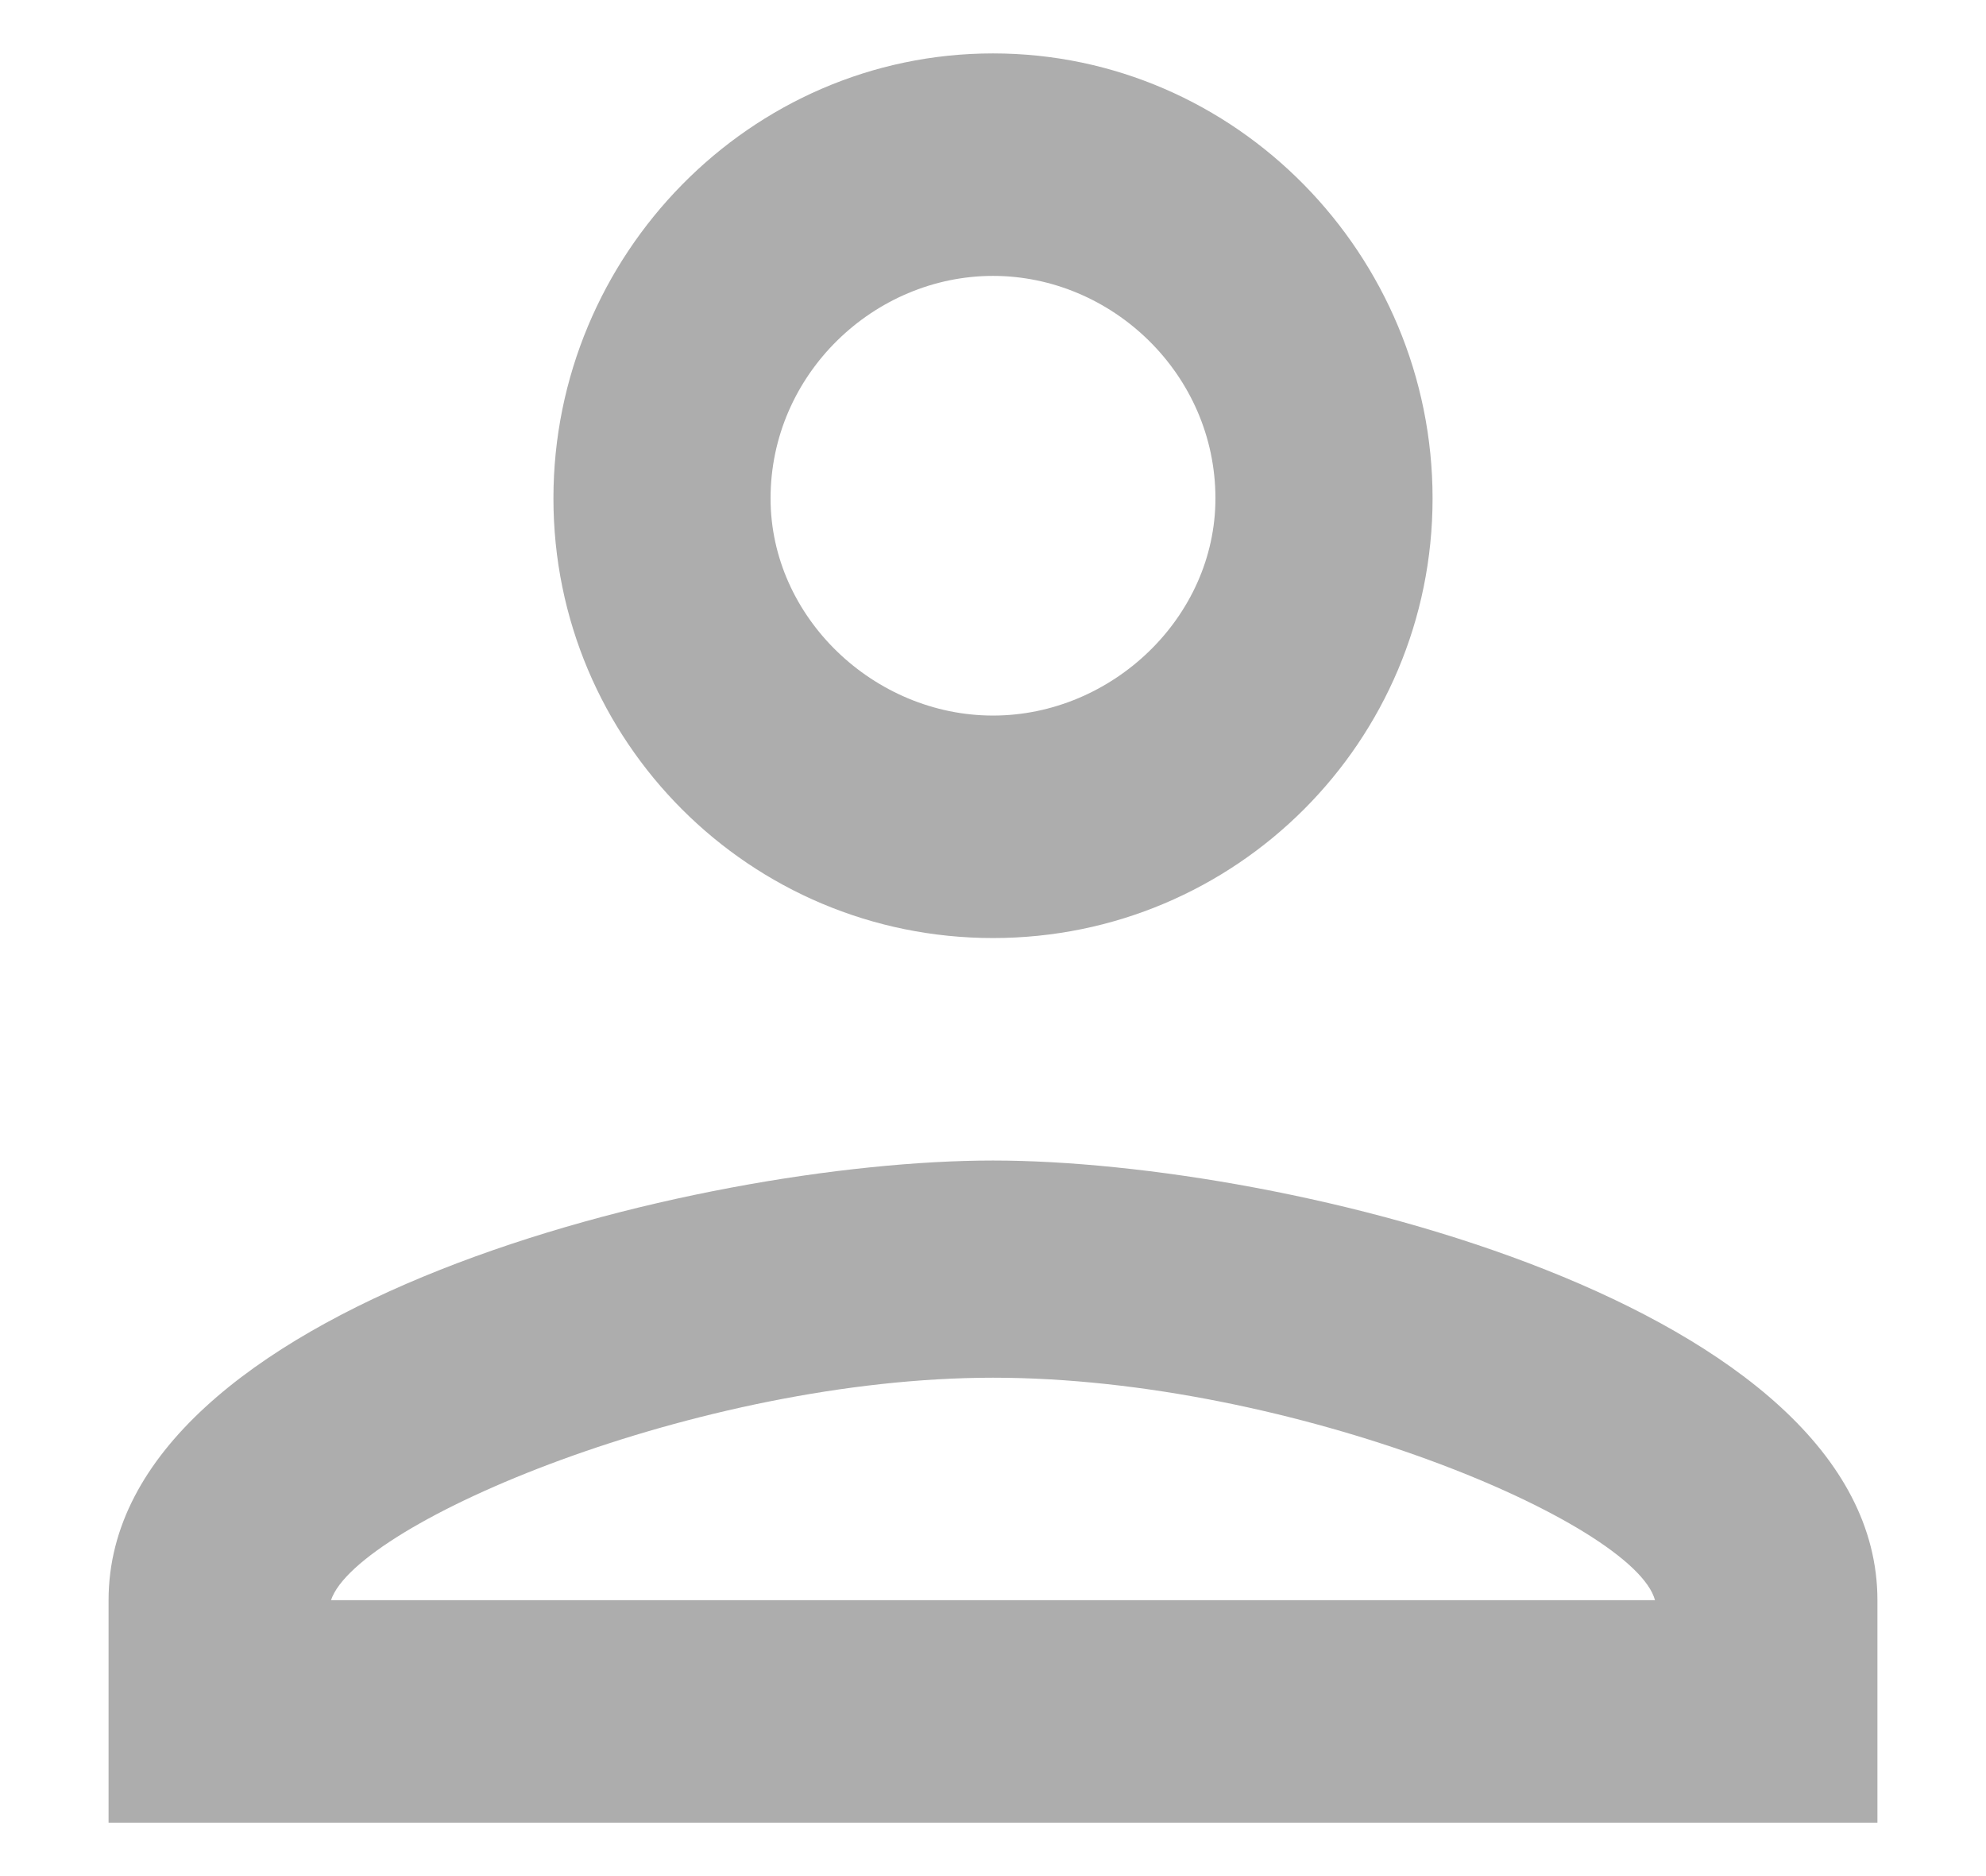 <svg width="18" height="17" viewBox="0 0 18 17" fill="none" xmlns="http://www.w3.org/2000/svg">
<path d="M9 2.5C10.078 2.5 11.016 3.391 11.016 4.516C11.016 5.594 10.078 6.484 9 6.484C7.922 6.484 6.984 5.594 6.984 4.516C6.984 3.391 7.922 2.5 9 2.5ZM9 12.484C11.719 12.484 14.812 13.797 15 14.5H3C3.234 13.797 6.328 12.484 9 12.484ZM9 0.484C6.797 0.484 5.016 2.312 5.016 4.516C5.016 6.719 6.797 8.5 9 8.5C11.203 8.5 12.984 6.719 12.984 4.516C12.984 2.312 11.203 0.484 9 0.484ZM9 10.516C6.328 10.516 0.984 11.828 0.984 14.5V16.516H17.016V14.5C17.016 11.828 11.672 10.516 9 10.516Z" fill="#333333" fill-opacity="0.4"/>
</svg>

